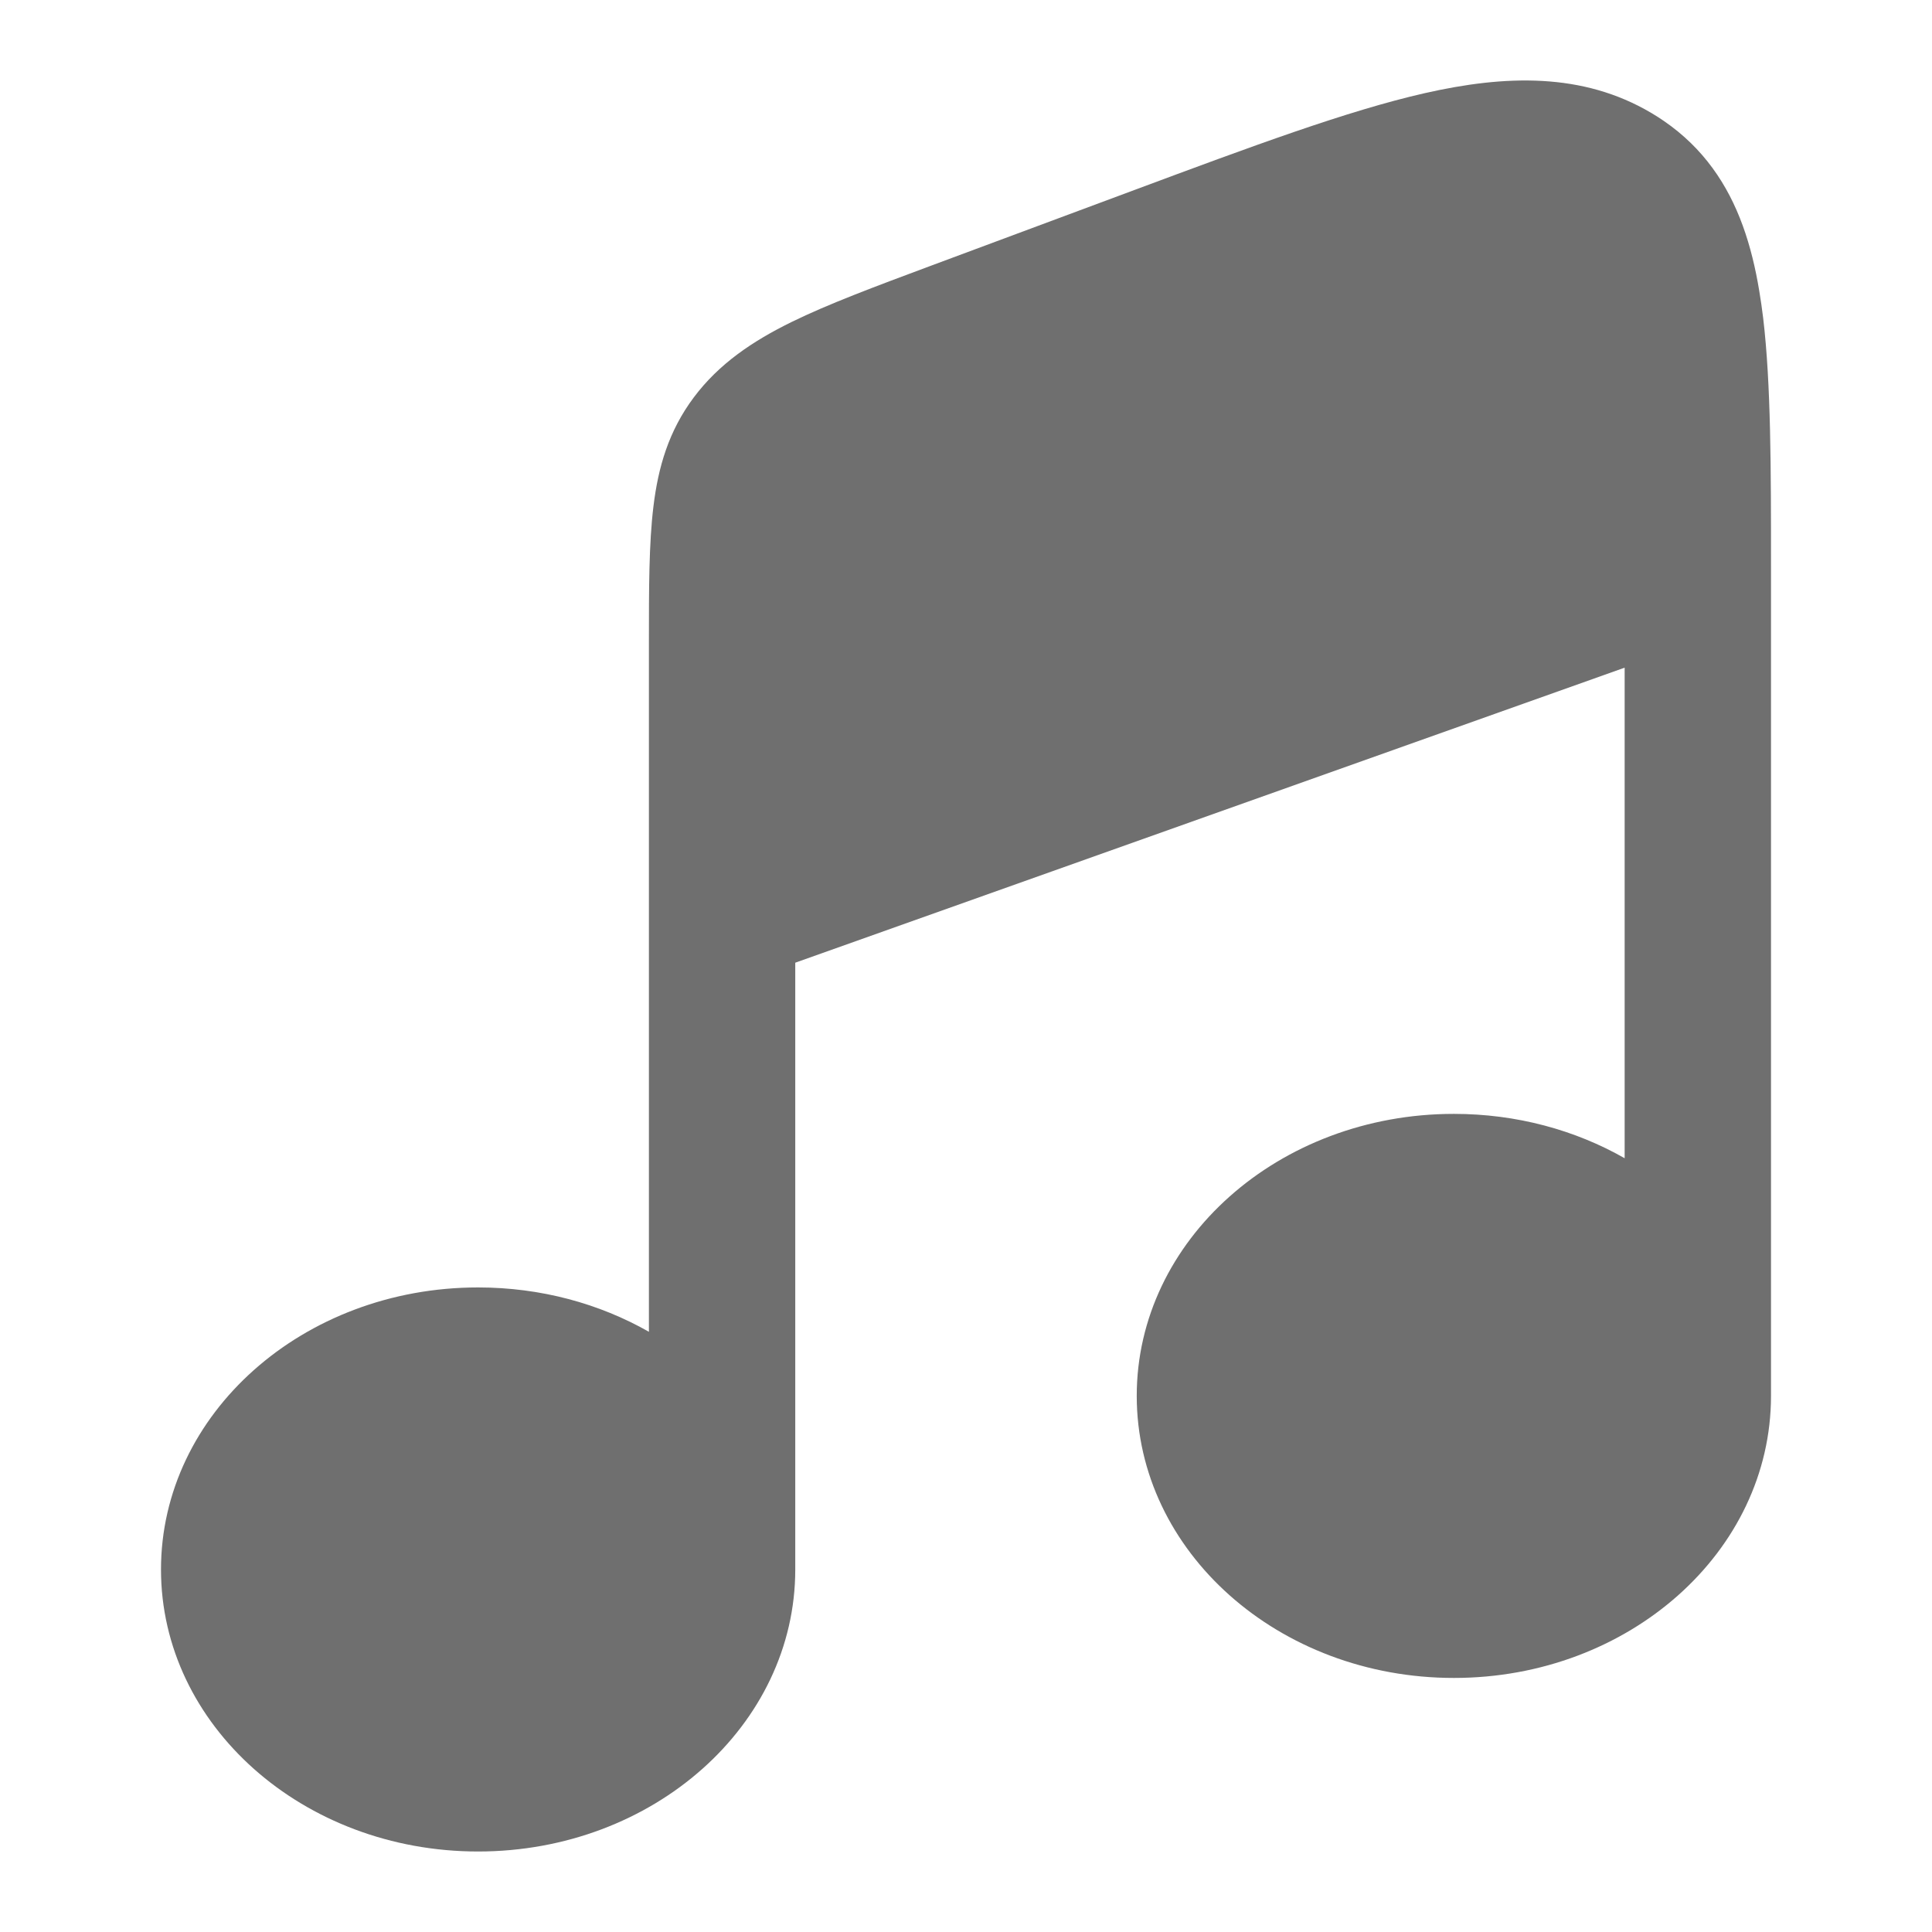 <svg width="24" height="24" viewBox="0 0 24 24" fill="none" xmlns="http://www.w3.org/2000/svg">
<path d="M9.879 11.959L20.182 8.294V14.388C19.57 14.039 18.842 13.837 18.061 13.837C15.885 13.837 14.121 15.406 14.121 17.34C14.121 19.275 15.885 20.844 18.061 20.844C20.236 20.844 22 19.275 22 17.34V7.042C22 5.81 22 4.776 21.903 3.953C21.889 3.837 21.872 3.721 21.854 3.613C21.761 3.051 21.595 2.526 21.274 2.088C21.114 1.869 20.916 1.672 20.668 1.502C20.622 1.47 20.573 1.439 20.523 1.409L20.513 1.403C19.656 0.896 18.693 0.932 17.7 1.157C16.74 1.375 15.549 1.818 14.09 2.361L11.551 3.306C10.867 3.561 10.288 3.777 9.833 4C9.349 4.238 8.932 4.518 8.619 4.936C8.306 5.354 8.176 5.804 8.117 6.293C8.061 6.753 8.061 7.312 8.061 7.971V16.544C7.448 16.195 6.72 15.993 5.939 15.993C3.764 15.993 2 17.562 2 19.497C2 21.431 3.764 23 5.939 23C8.115 23 9.879 21.431 9.879 19.497V11.959Z" fill="#6F6F6F"/>
</svg>
